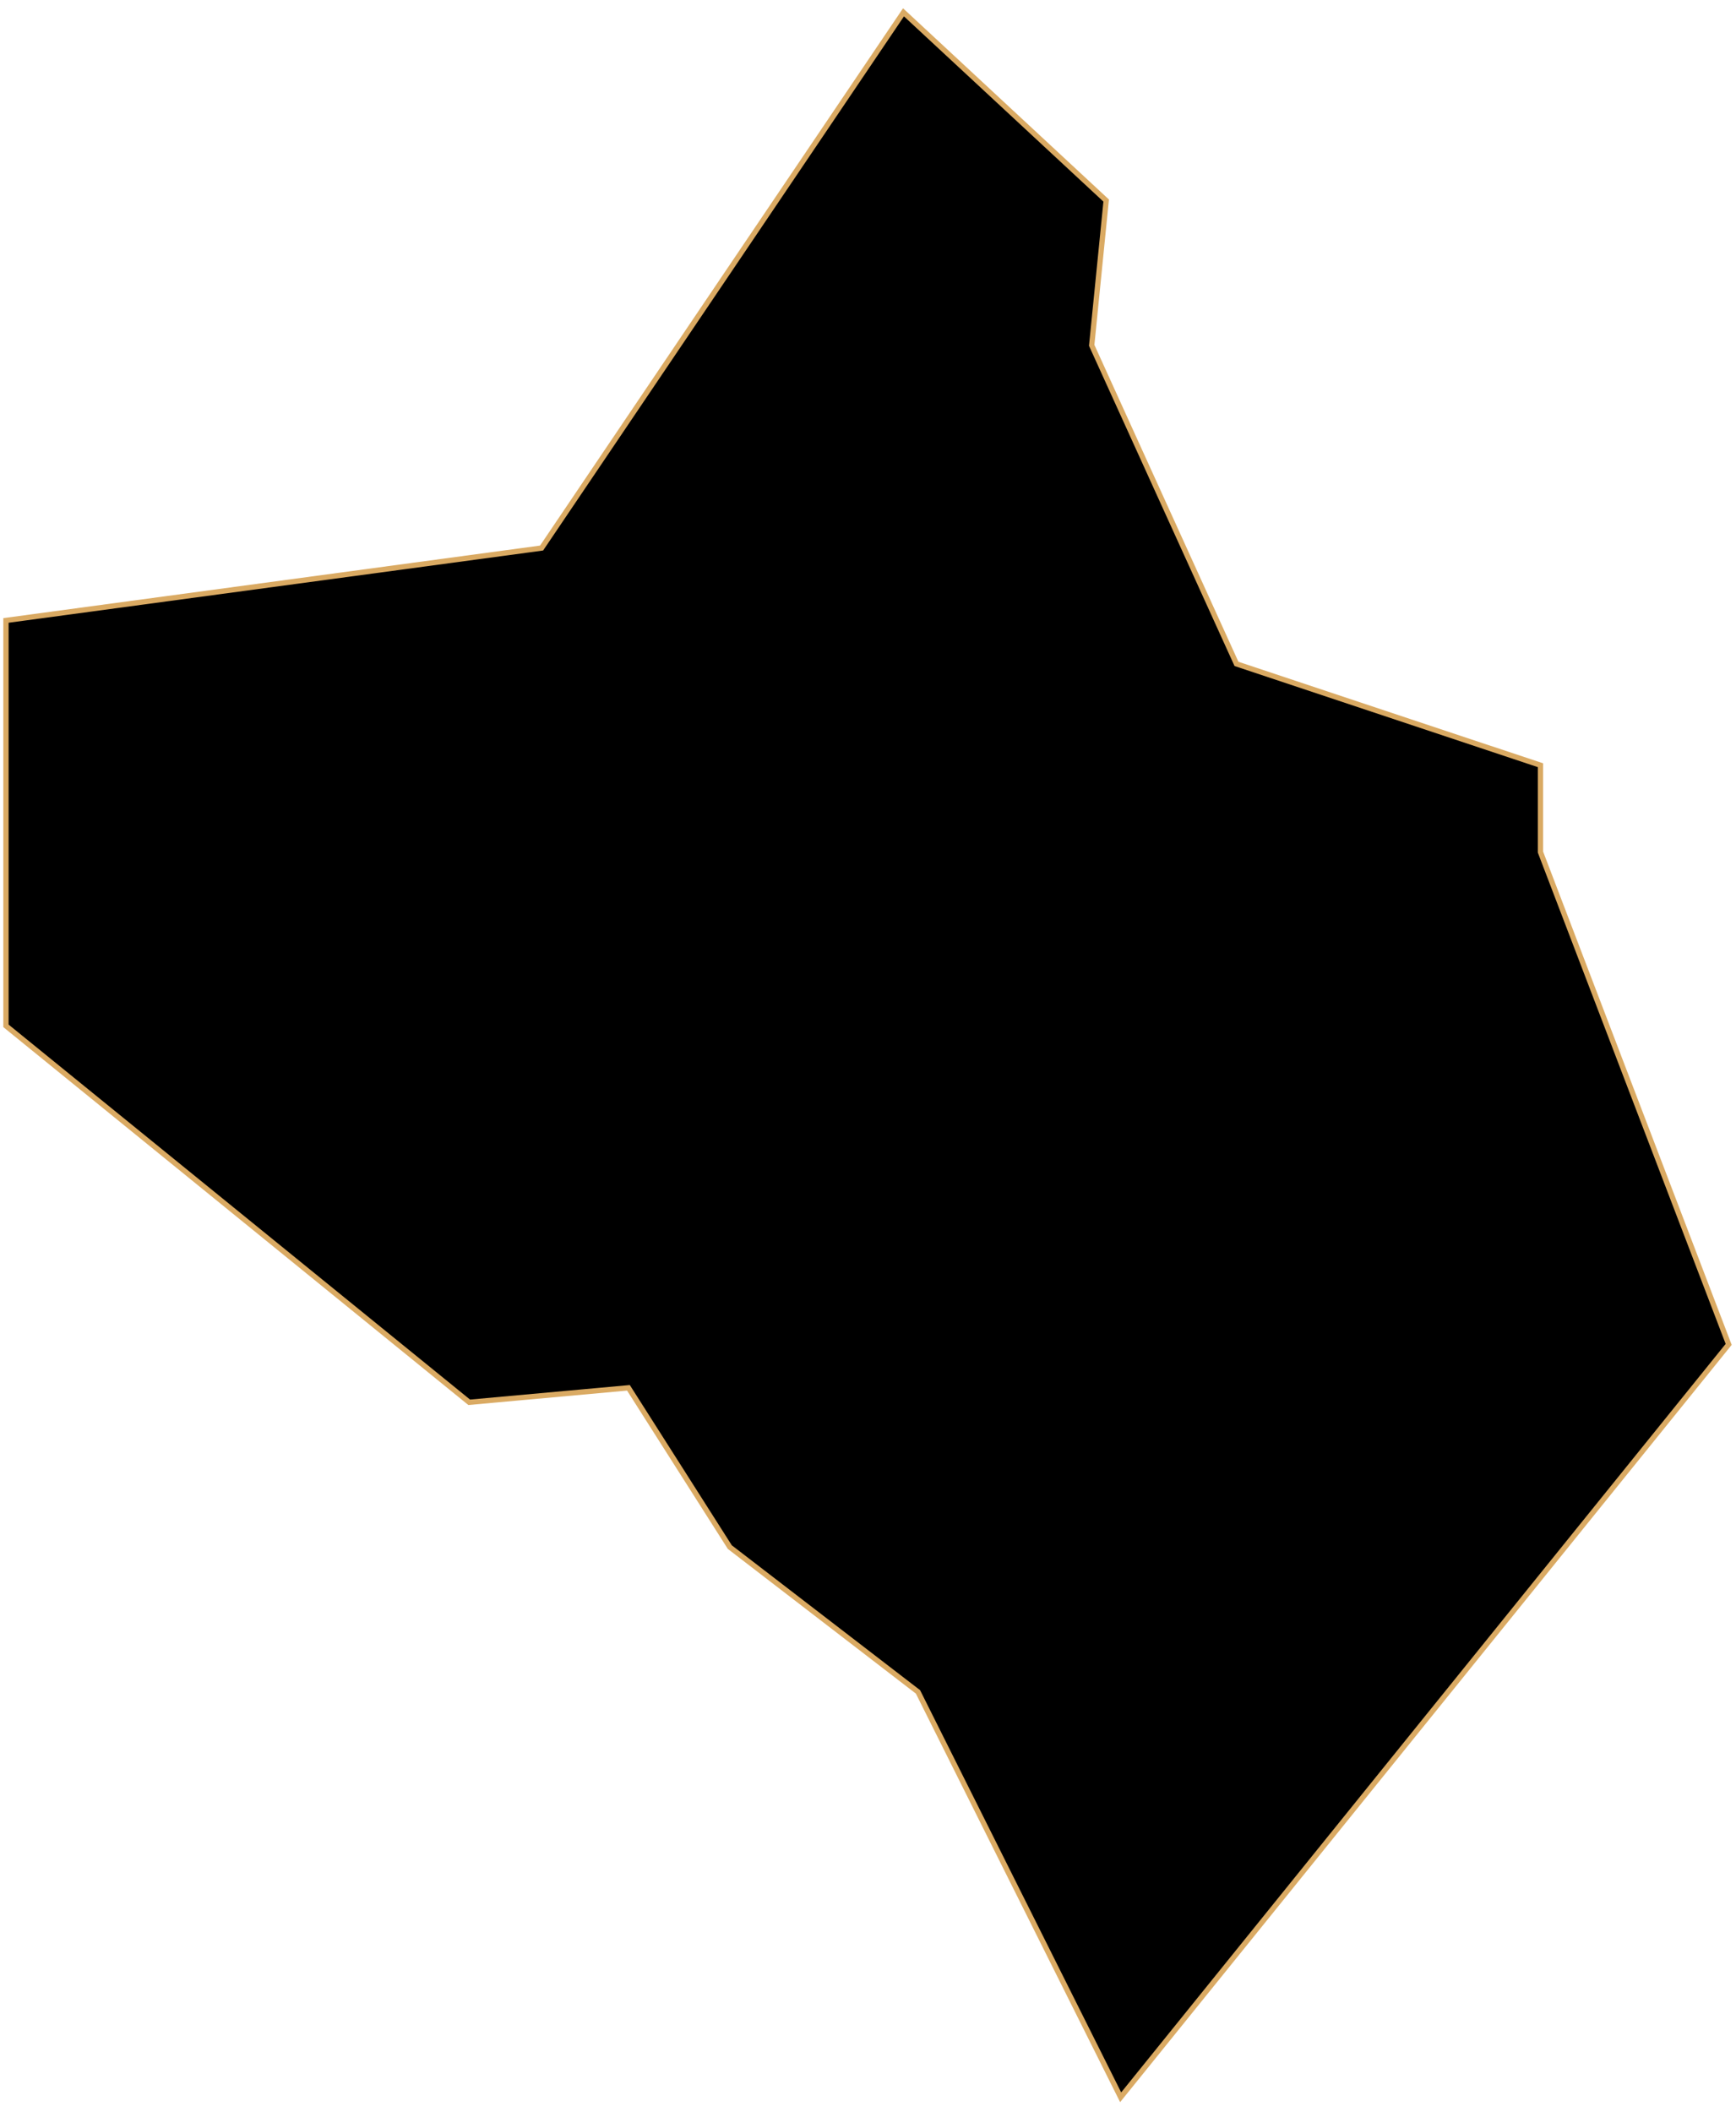 <svg width="328" height="399" viewBox="0 0 328 399" fill="none" xmlns="http://www.w3.org/2000/svg">
<path id="Songpa" d="M170.708 2.329L102.328 103.532L1.125 117.208V193.794L88.652 264.909L118.739 262.174L137.886 292.261L173.443 319.614L211.736 396.199L326.615 253.969L291.057 160.971V144.56L233.618 125.414L206.266 65.239L209.001 37.887L170.708 2.329Z" fill="black" stroke="#DAAA63" strokeWidth="2"/>
</svg>
